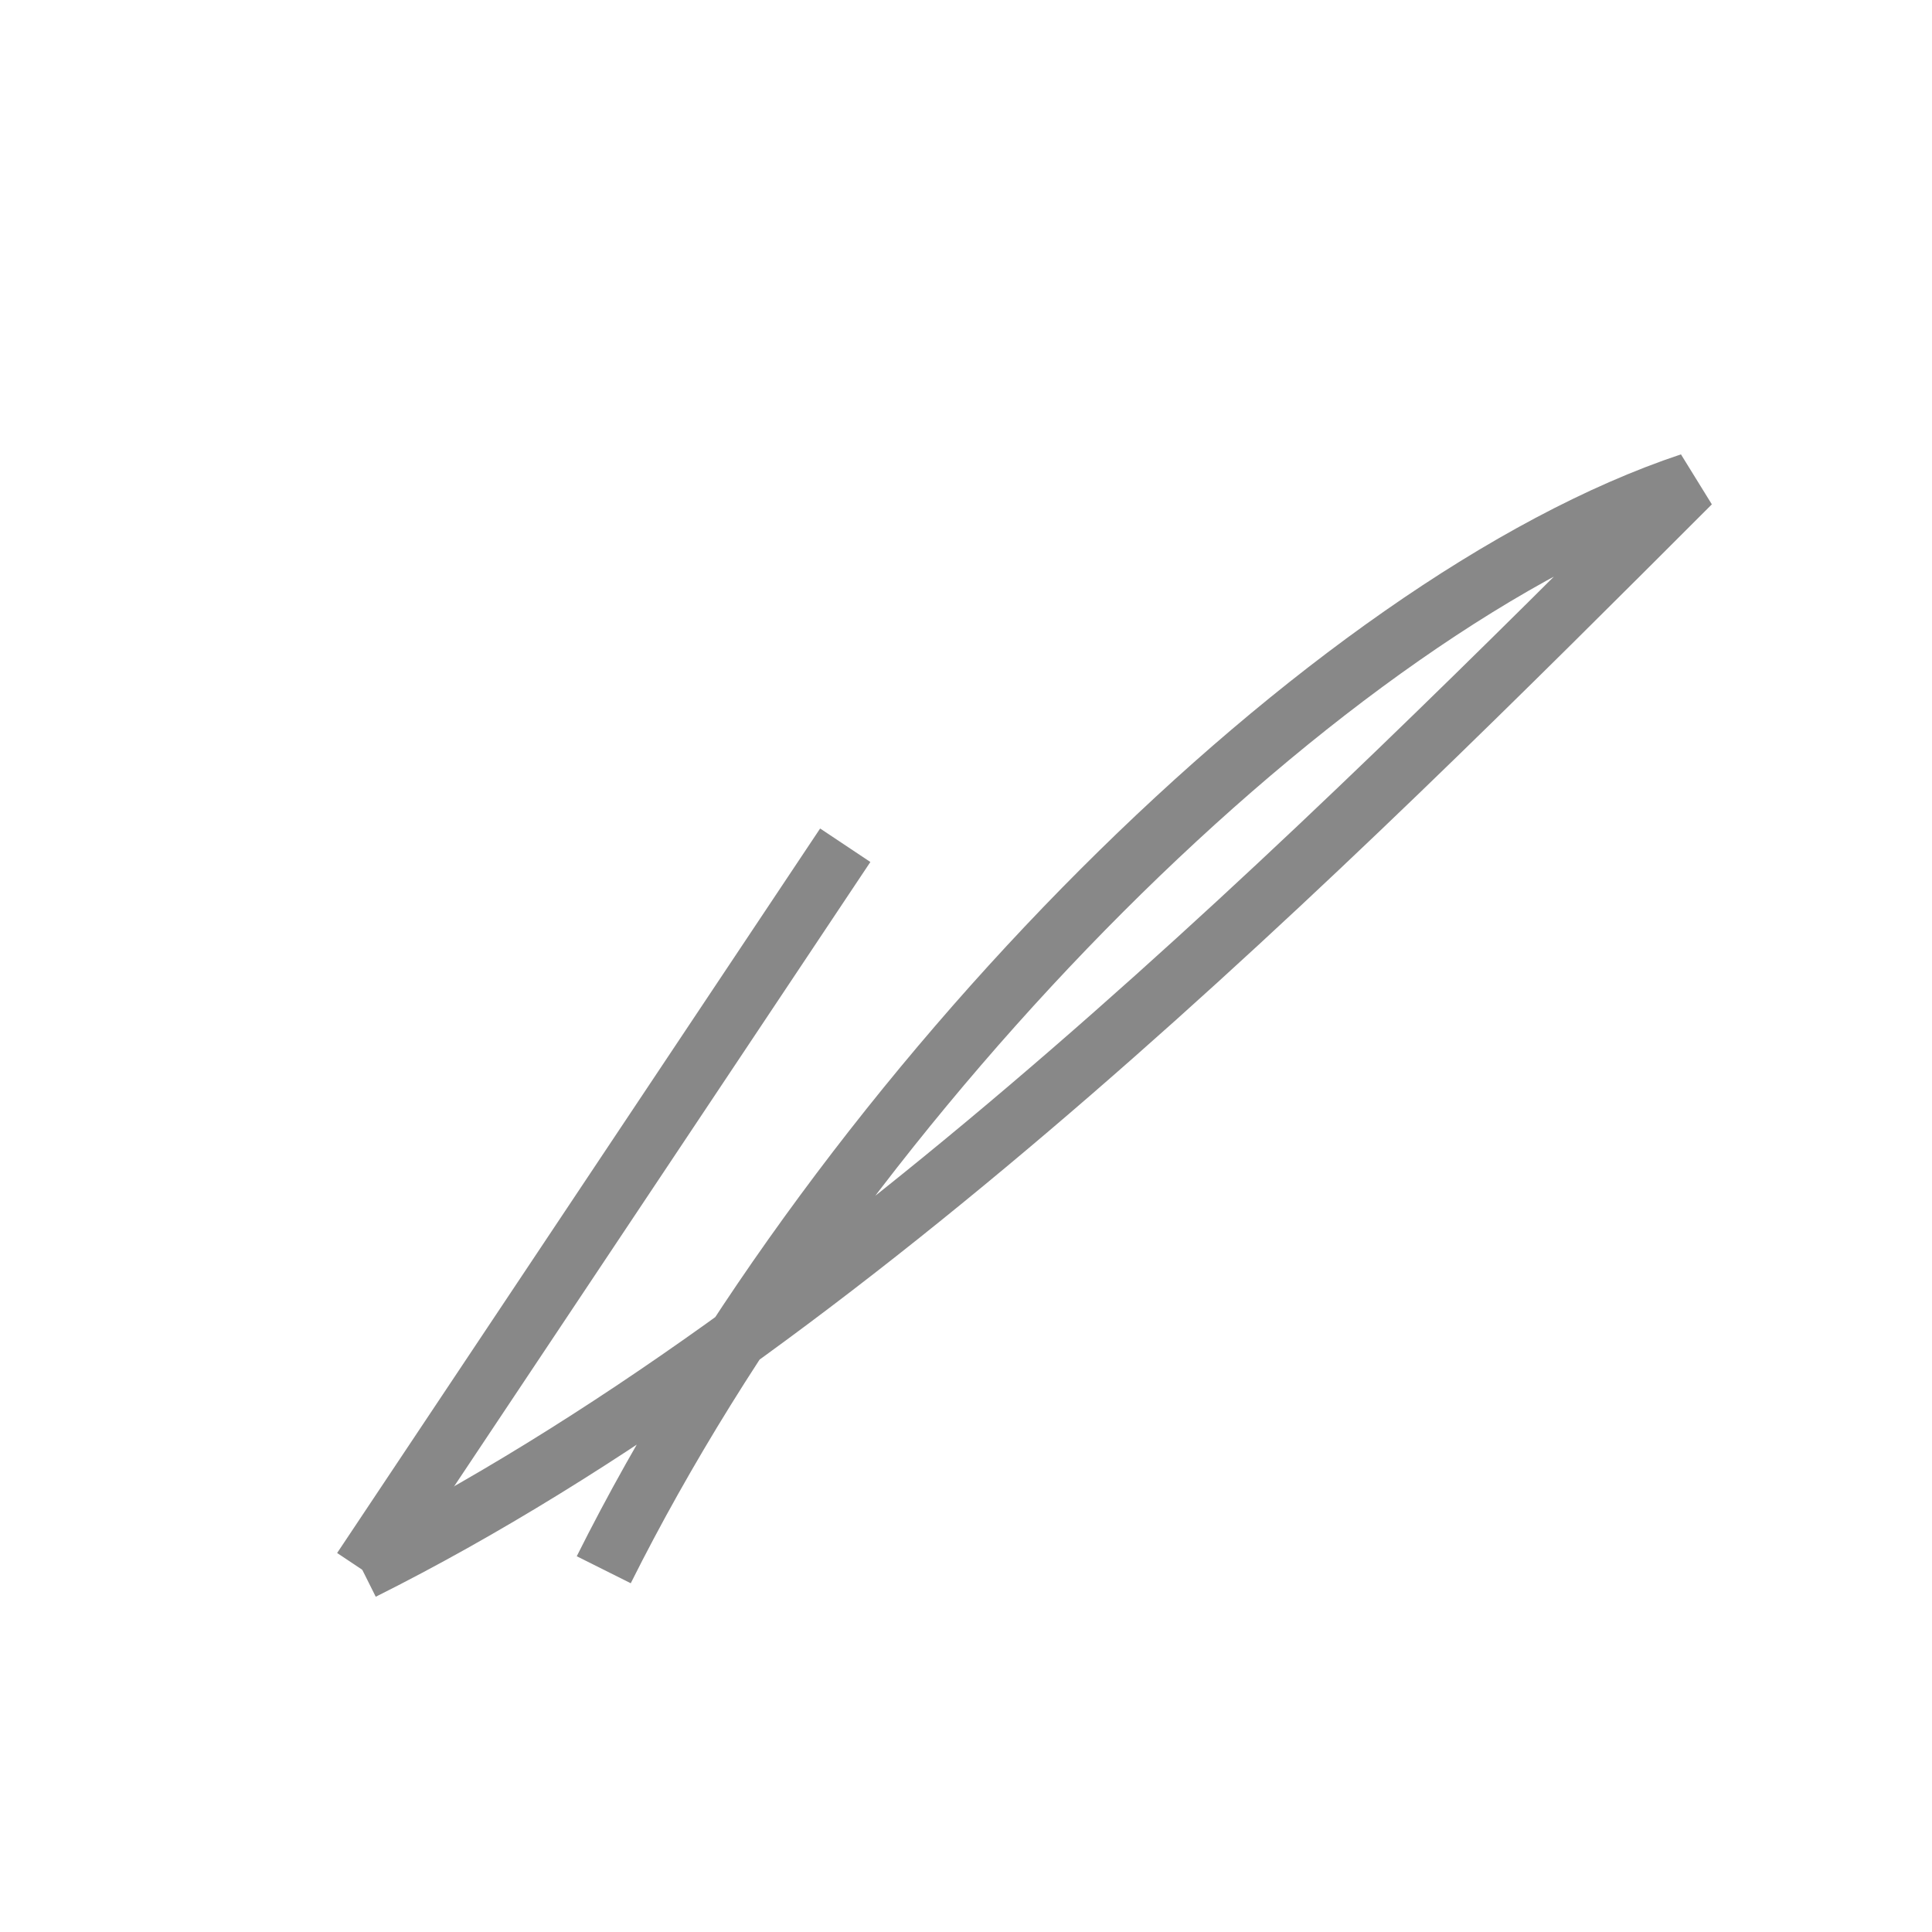 <svg width="64" height="64" viewBox="0 0 64 64" fill="none" xmlns="http://www.w3.org/2000/svg">
  <path d="M20 52C28 36 44 20 56 16C44 28 28 44 12 52" stroke="#888888" stroke-width="2" fill="none"/>
  <line x1="12" y1="52" x2="28" y2="28" stroke="#888888" stroke-width="2"/>
</svg>
